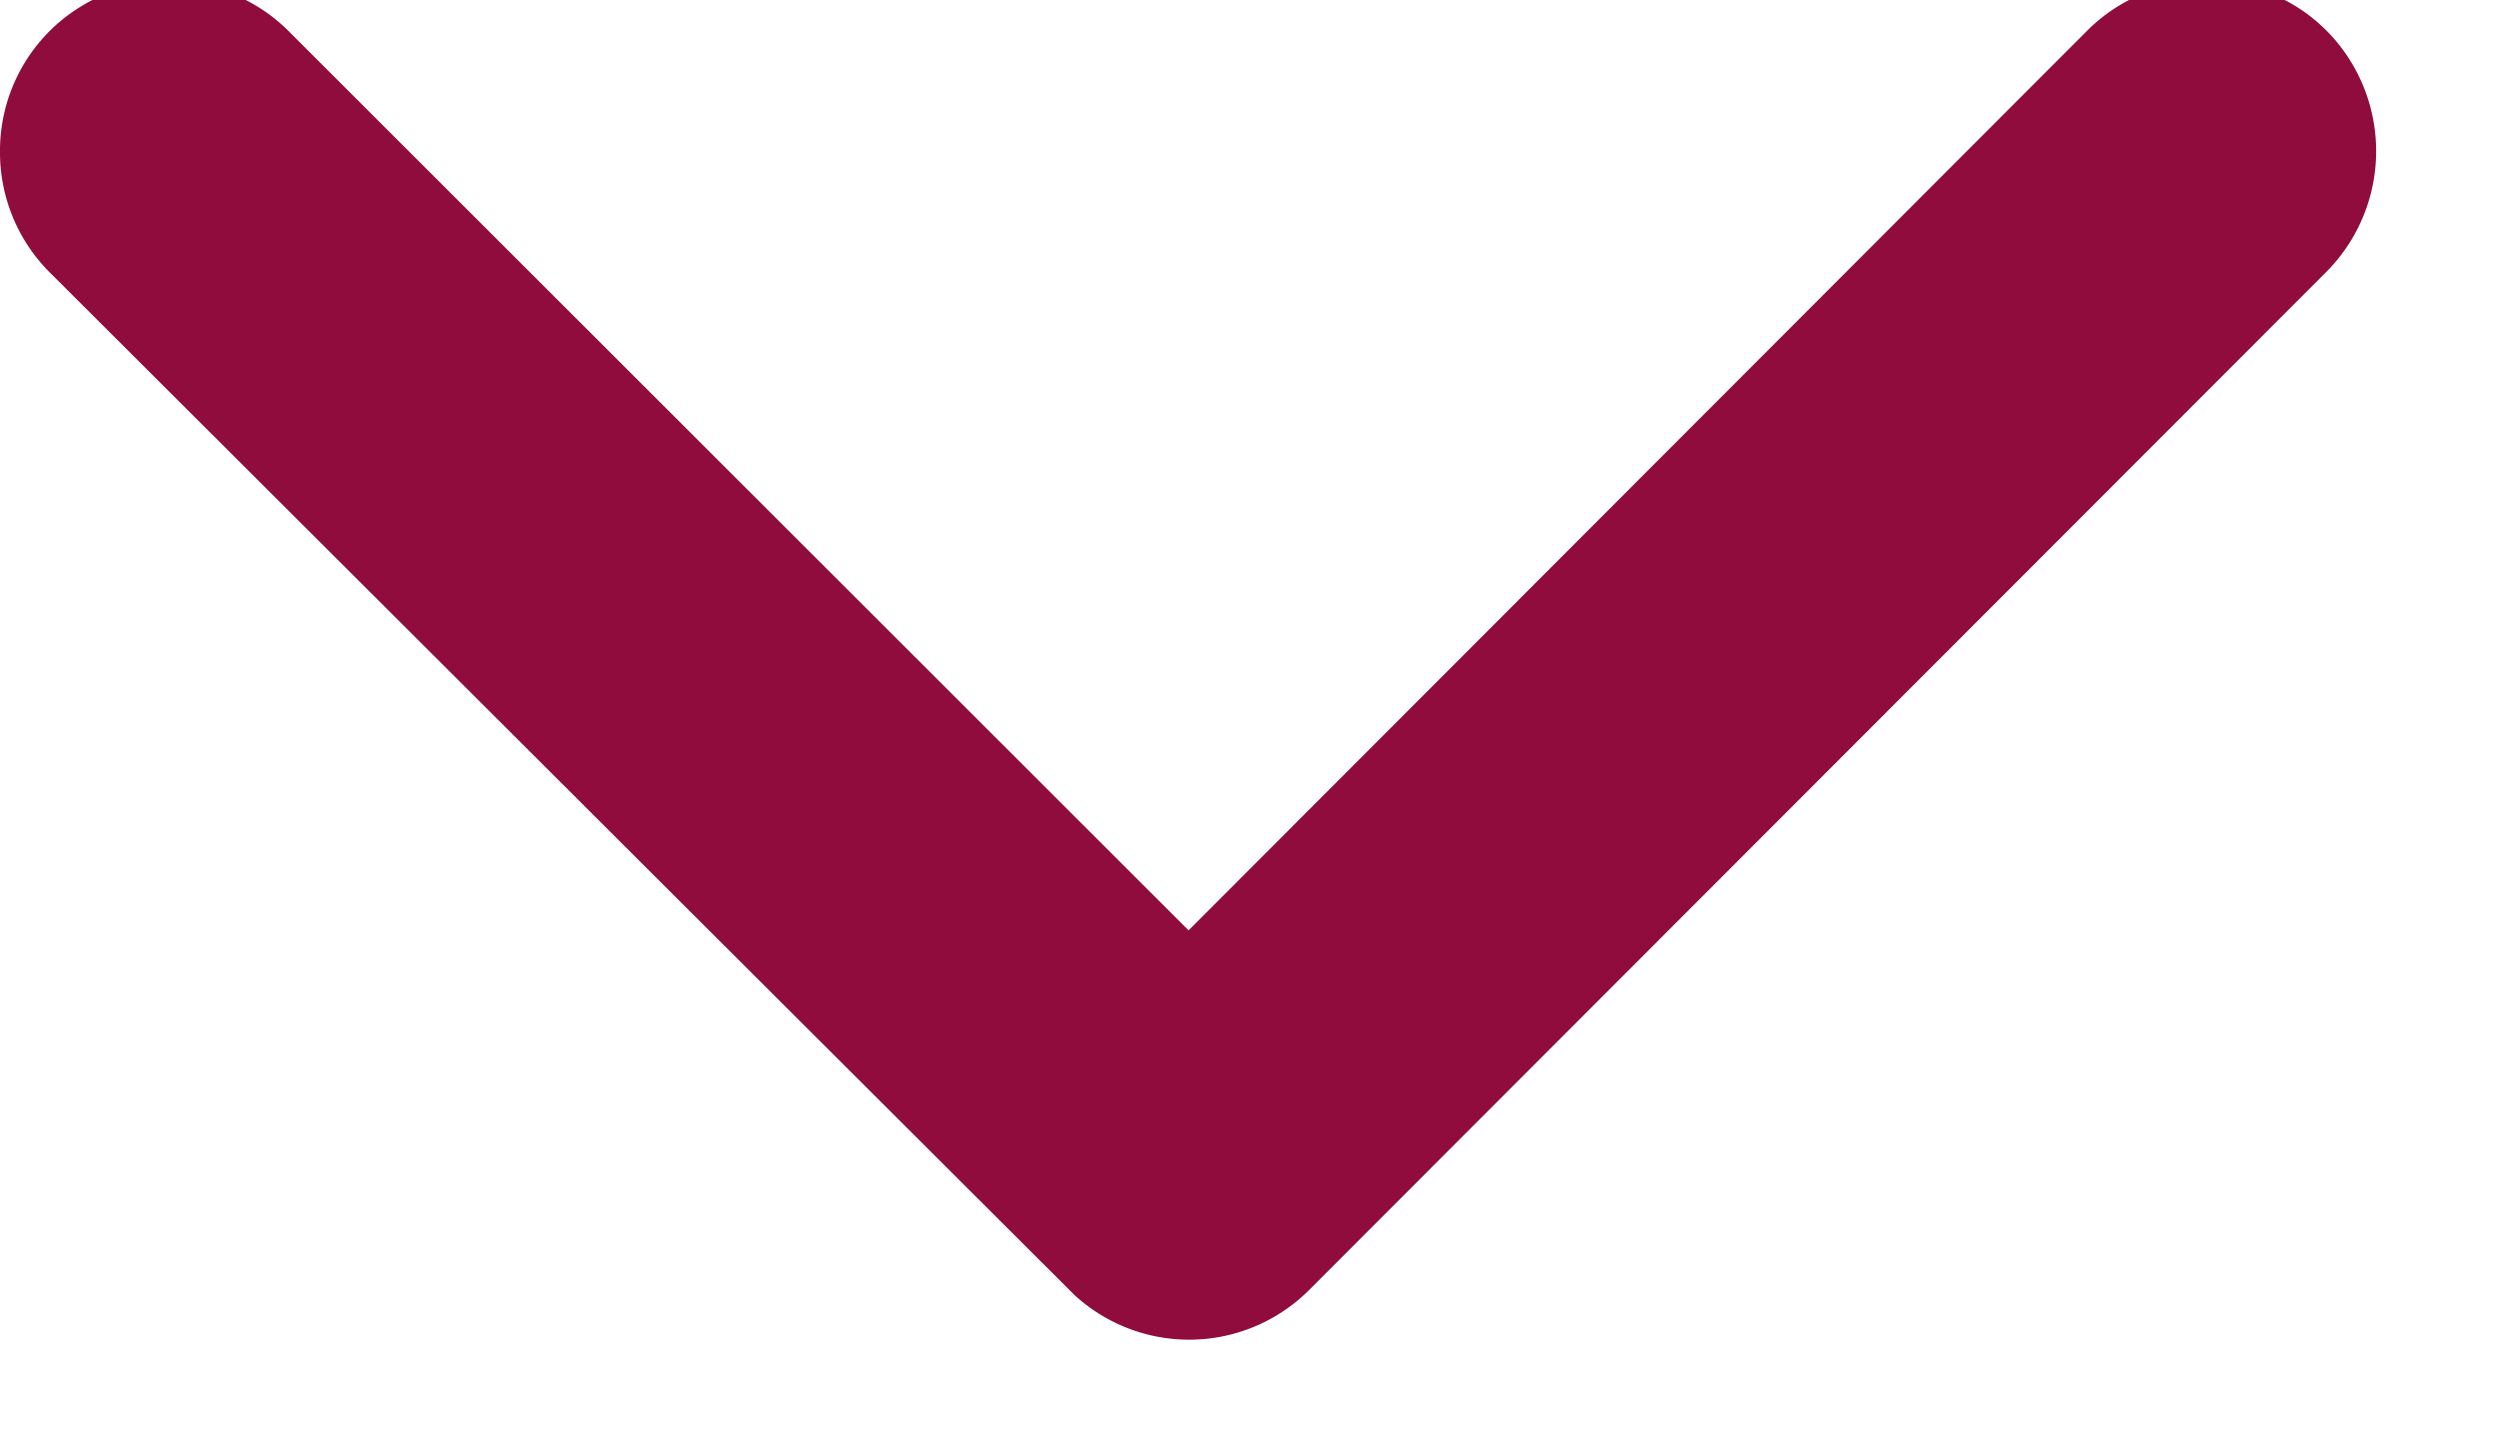 <svg xmlns="http://www.w3.org/2000/svg" width="14" height="8" viewBox="0 0 14 8"><g><g><path fill="#8f0c3d" d="M6.656 5.21L11.687.173a.947.947 0 0 1 1.343 0 .959.959 0 0 1 0 1.347l-5.7 5.705a.95.95 0 0 1-1.312.028L.278 1.525A.95.95 0 0 1 0 .851.947.947 0 0 1 1.62.178z"/></g></g></svg>